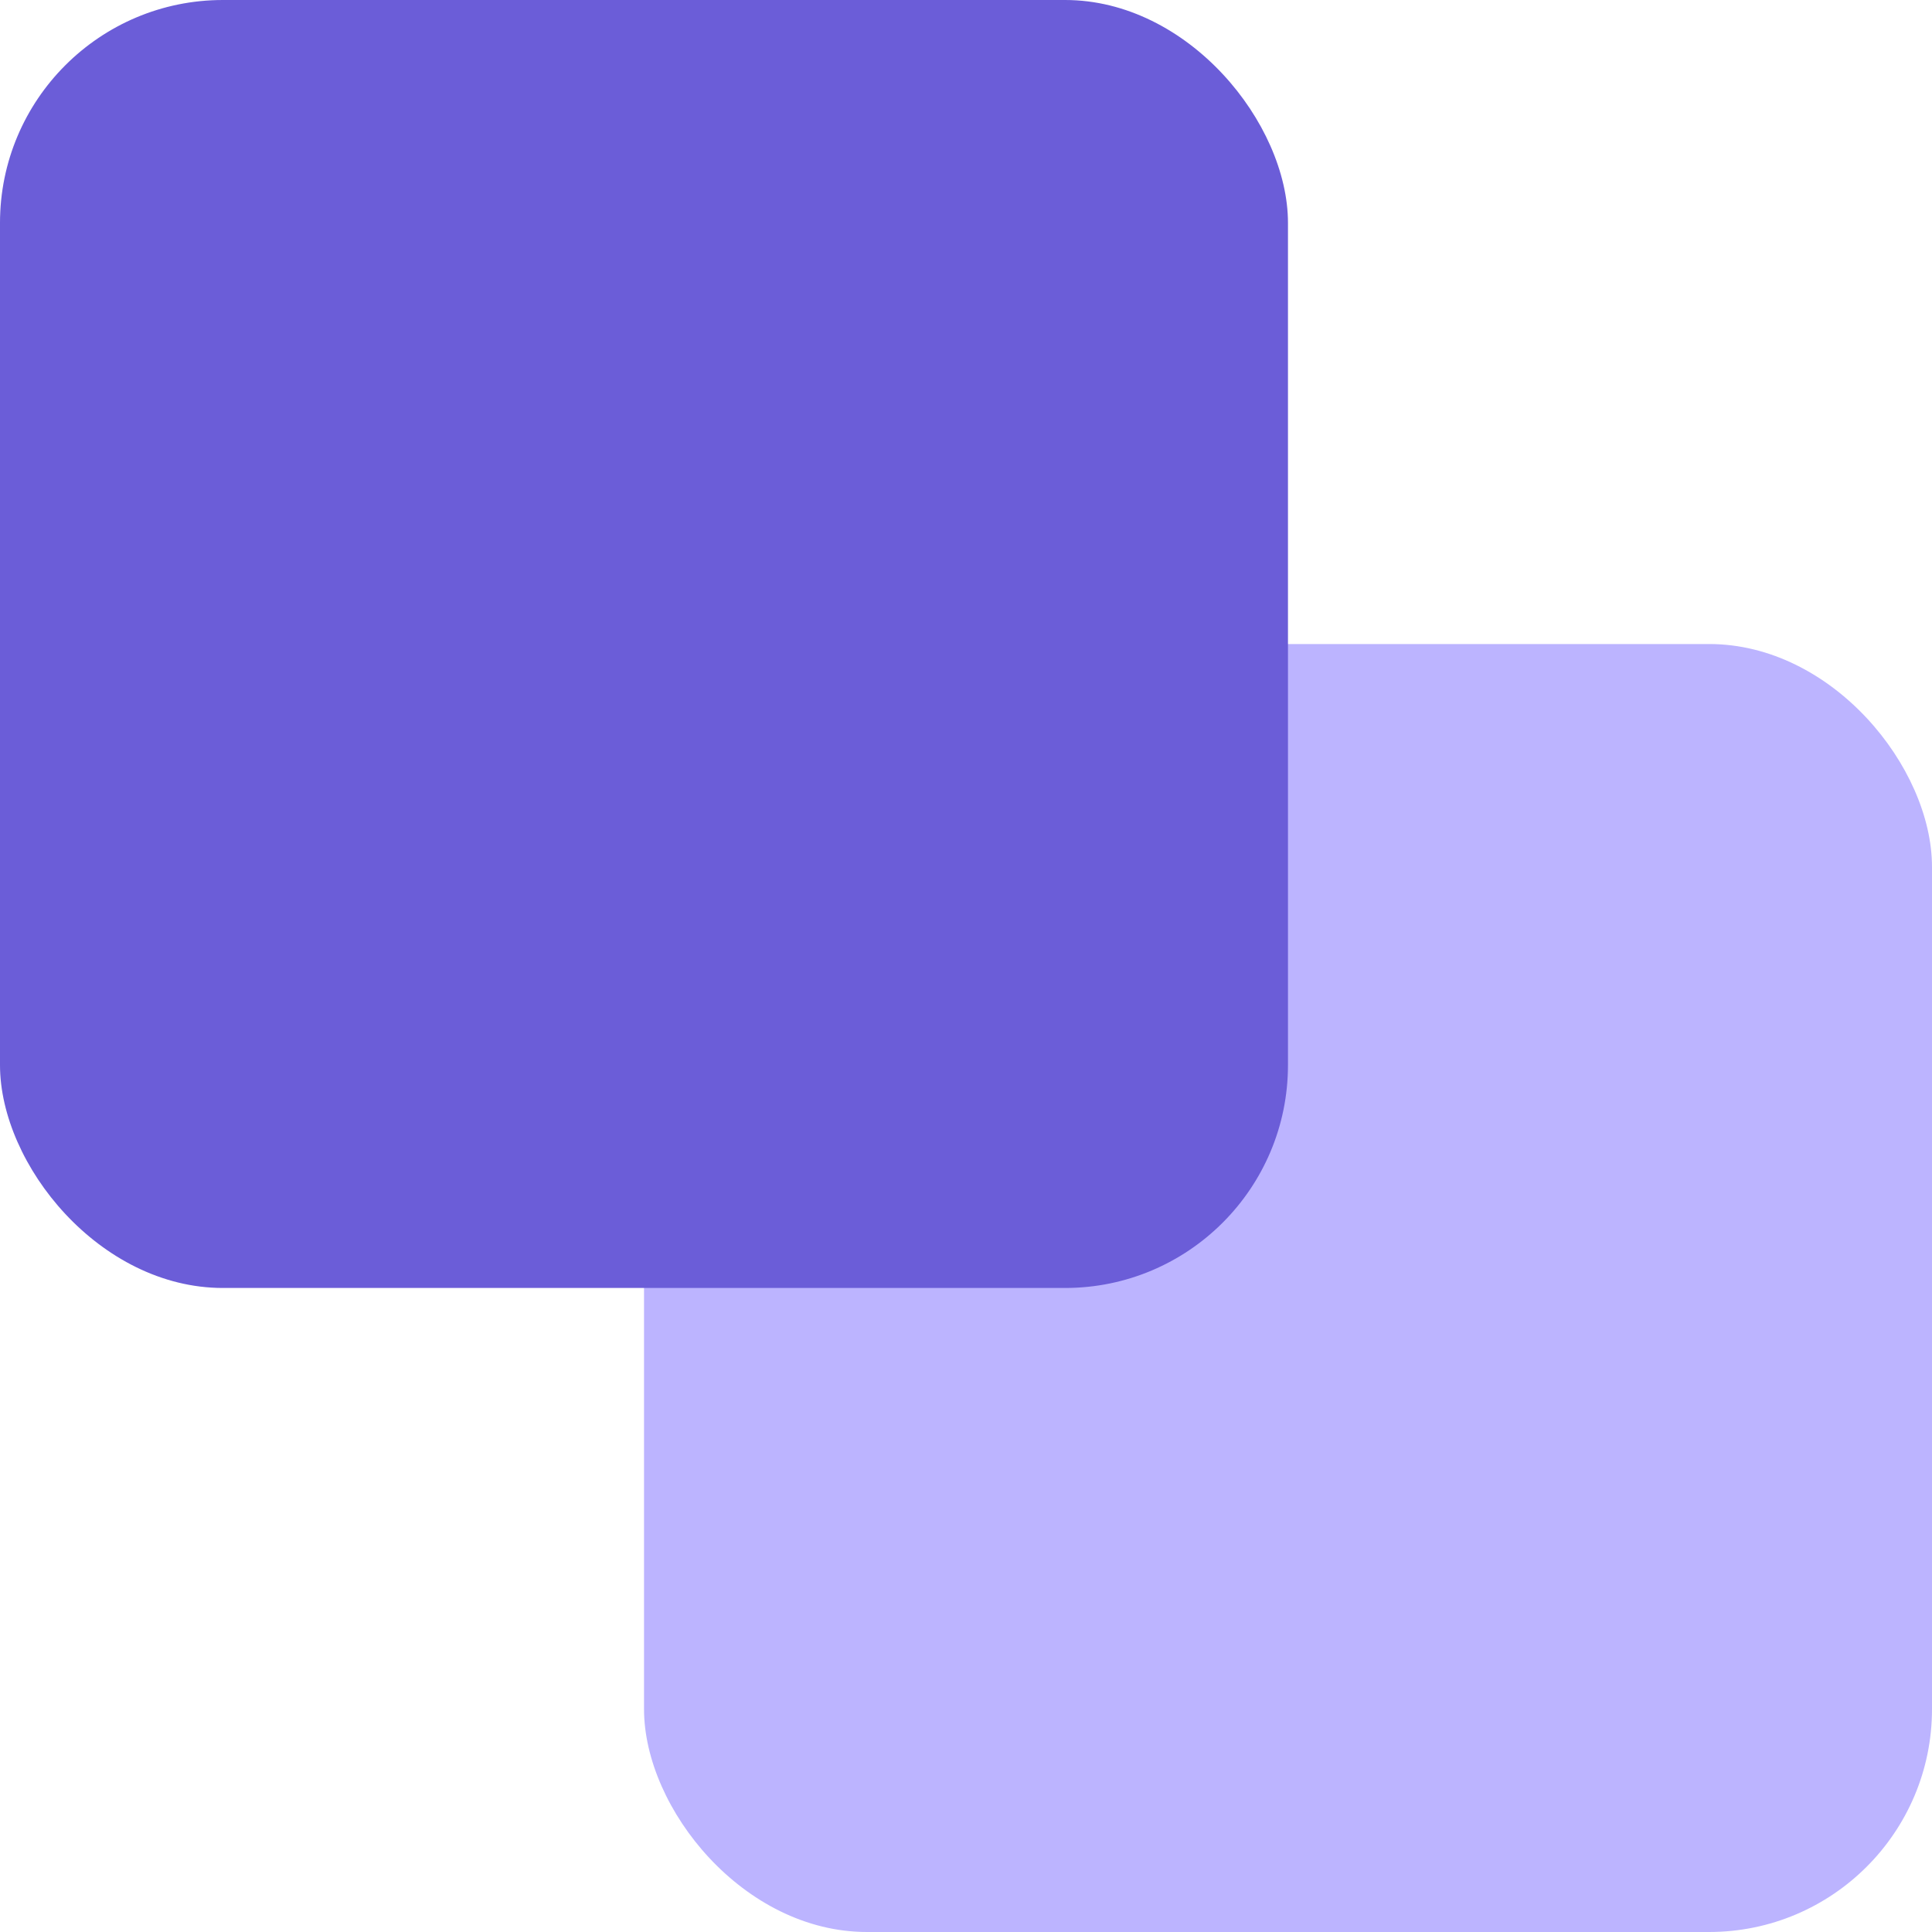<svg width="26" height="26" viewBox="0 0 26 26" fill="none" xmlns="http://www.w3.org/2000/svg">
<rect x="8.667" y="8.667" width="17.333" height="17.333" rx="3" fill="#BCB4FF"/>
<rect width="17.333" height="17.333" rx="3" fill="#6B5DD8"/>
</svg>
